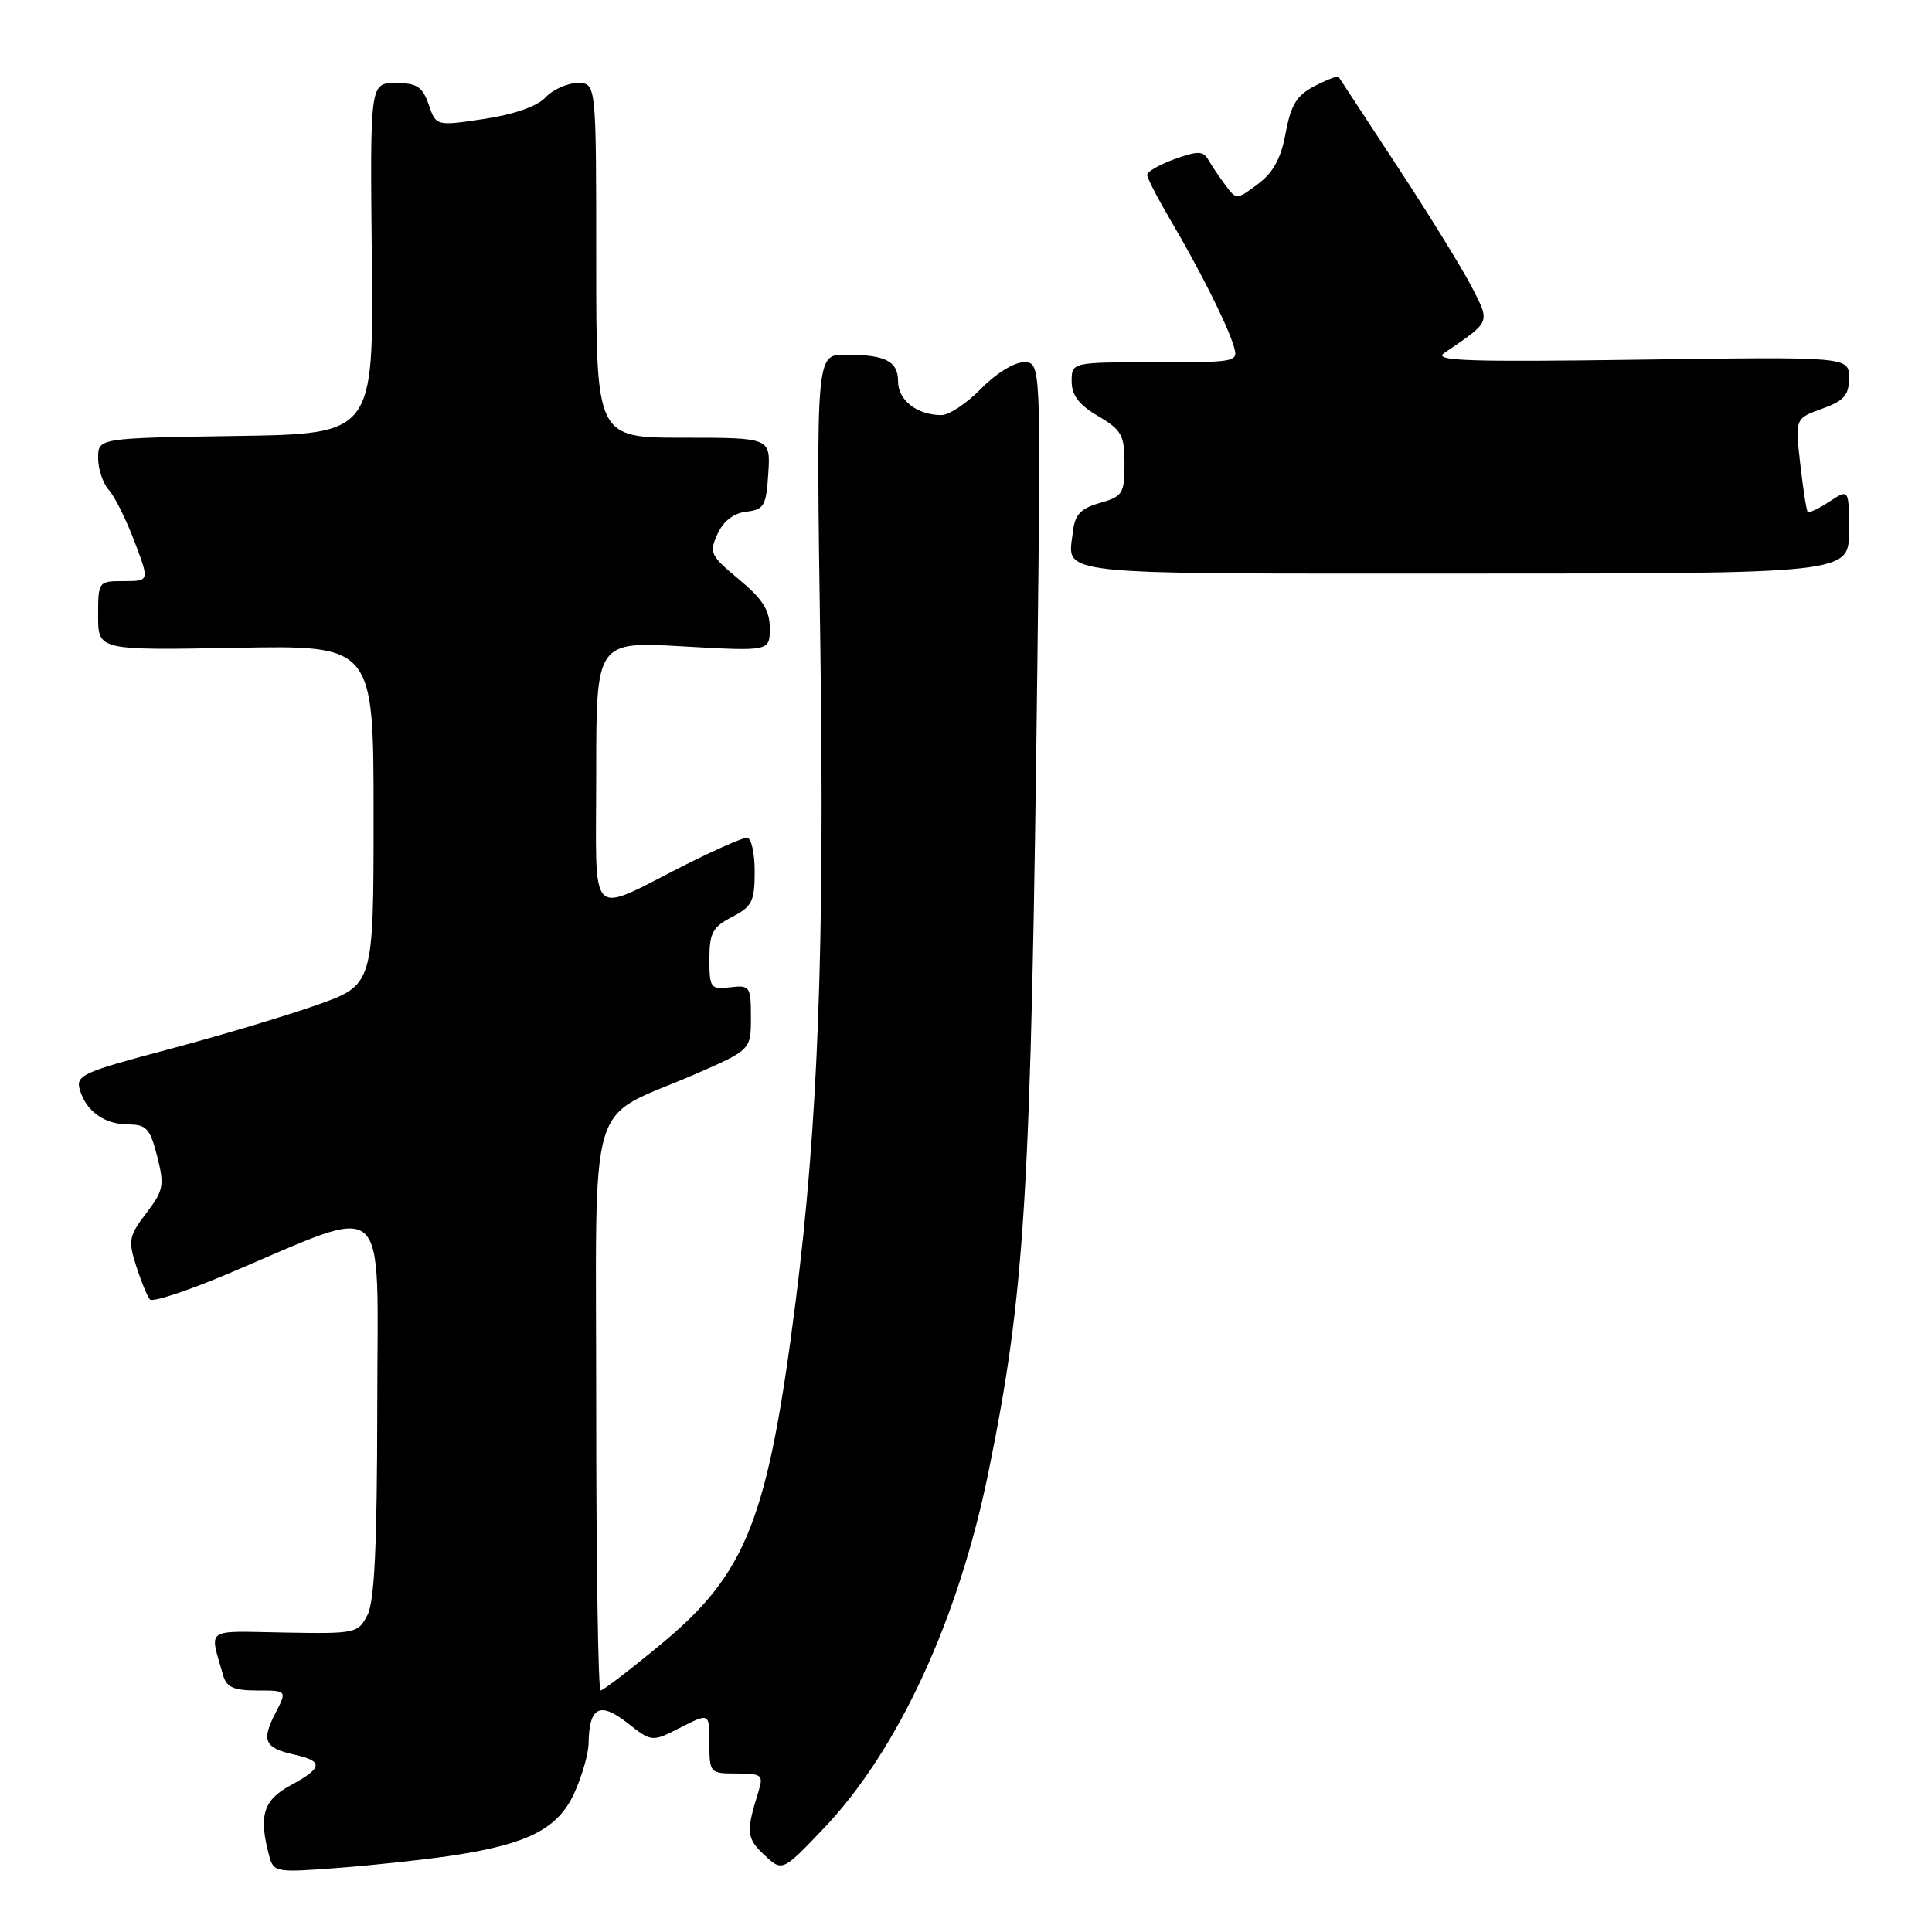 <?xml version="1.0" encoding="UTF-8" standalone="no"?>
<!DOCTYPE svg PUBLIC "-//W3C//DTD SVG 1.1//EN" "http://www.w3.org/Graphics/SVG/1.1/DTD/svg11.dtd" >
<svg xmlns="http://www.w3.org/2000/svg" xmlns:xlink="http://www.w3.org/1999/xlink" version="1.1" viewBox="0 0 256 256">
 <g >
 <path fill="currentColor"
d=" M 59.80 245.89 C 69.95 244.37 73.94 242.33 76.10 237.59 C 77.12 235.34 77.97 232.38 77.99 231.00 C 78.07 226.18 79.46 225.43 83.09 228.27 C 86.38 230.85 86.38 230.85 90.19 228.90 C 94.00 226.96 94.00 226.96 94.00 230.98 C 94.00 234.93 94.06 235.00 97.62 235.00 C 100.91 235.00 101.17 235.20 100.54 237.25 C 98.83 242.75 98.90 243.56 101.26 245.78 C 103.66 248.03 103.66 248.03 109.15 242.27 C 119.00 231.92 127.00 214.60 130.99 195.00 C 135.85 171.14 136.61 158.46 137.46 87.75 C 137.93 48.00 137.93 48.00 135.66 48.00 C 134.38 48.00 131.92 49.52 130.00 51.50 C 128.13 53.42 125.77 55.00 124.74 55.00 C 121.54 55.00 119.00 53.04 119.00 50.57 C 119.00 47.84 117.35 47.00 111.99 47.00 C 108.14 47.00 108.14 47.00 108.70 85.75 C 109.28 125.63 108.38 149.24 105.42 172.50 C 101.75 201.34 98.94 208.47 87.59 217.86 C 83.51 221.24 79.90 224.00 79.58 224.00 C 79.26 224.00 79.00 207.18 79.00 186.62 C 79.00 143.76 77.56 148.65 91.97 142.39 C 99.50 139.11 99.50 139.11 99.50 134.81 C 99.50 130.70 99.37 130.51 96.75 130.82 C 94.15 131.13 94.00 130.92 94.00 127.10 C 94.00 123.61 94.42 122.84 97.00 121.50 C 99.66 120.13 100.00 119.43 100.00 115.47 C 100.00 113.01 99.54 111.00 98.98 111.00 C 98.41 111.00 94.77 112.60 90.88 114.56 C 77.68 121.21 79.00 122.55 79.00 102.47 C 79.00 84.99 79.00 84.99 90.50 85.65 C 102.00 86.30 102.00 86.30 102.00 83.24 C 102.00 80.87 101.07 79.39 97.93 76.78 C 94.13 73.63 93.94 73.23 95.07 70.76 C 95.84 69.05 97.20 68.00 98.89 67.80 C 101.24 67.53 101.53 67.03 101.80 62.75 C 102.11 58.00 102.11 58.00 90.55 58.00 C 79.00 58.00 79.00 58.00 79.00 34.50 C 79.00 11.00 79.00 11.00 76.54 11.00 C 75.19 11.00 73.27 11.86 72.29 12.90 C 71.17 14.09 68.13 15.16 64.15 15.76 C 57.79 16.71 57.79 16.71 56.80 13.85 C 55.97 11.47 55.24 11.00 52.42 11.00 C 49.03 11.00 49.03 11.00 49.27 34.25 C 49.50 57.50 49.50 57.50 31.25 57.77 C 13.00 58.05 13.00 58.05 13.00 60.69 C 13.00 62.15 13.64 64.05 14.42 64.92 C 15.20 65.79 16.73 68.86 17.82 71.75 C 19.81 77.00 19.81 77.00 16.40 77.00 C 13.03 77.00 13.00 77.04 13.00 81.59 C 13.00 86.17 13.00 86.17 31.25 85.84 C 49.50 85.50 49.50 85.50 49.50 108.00 C 49.50 130.50 49.50 130.50 42.00 133.16 C 37.88 134.62 28.98 137.28 22.23 139.07 C 10.91 142.07 10.01 142.48 10.58 144.41 C 11.43 147.28 13.87 149.00 17.07 149.00 C 19.39 149.00 19.90 149.57 20.83 153.22 C 21.80 157.07 21.68 157.74 19.38 160.75 C 17.08 163.77 16.96 164.37 18.05 167.77 C 18.71 169.82 19.52 171.81 19.87 172.19 C 20.22 172.57 24.77 171.08 30.00 168.87 C 52.05 159.58 50.00 157.79 49.99 186.30 C 49.97 204.83 49.63 212.16 48.69 214.00 C 47.44 216.43 47.12 216.49 37.66 216.32 C 26.96 216.13 27.75 215.58 29.57 222.00 C 30.01 223.57 30.99 224.00 34.09 224.00 C 38.05 224.00 38.05 224.00 36.48 227.03 C 34.61 230.66 35.06 231.63 39.01 232.50 C 42.90 233.36 42.78 234.26 38.50 236.57 C 34.89 238.52 34.25 240.59 35.65 245.83 C 36.26 248.11 36.46 248.14 44.89 247.50 C 49.62 247.14 56.33 246.41 59.80 245.89 Z  M 245.00 70.38 C 245.00 64.77 245.00 64.77 242.41 66.46 C 240.99 67.40 239.69 68.01 239.53 67.83 C 239.36 67.65 238.92 64.79 238.54 61.48 C 237.86 55.45 237.86 55.45 241.43 54.16 C 244.37 53.10 245.00 52.37 245.00 50.07 C 245.00 47.27 245.00 47.27 217.25 47.66 C 194.51 47.98 189.84 47.82 191.37 46.78 C 197.60 42.52 197.47 42.84 195.02 38.03 C 193.79 35.64 189.37 28.46 185.18 22.09 C 180.99 15.71 177.47 10.35 177.37 10.18 C 177.27 10.00 175.85 10.55 174.21 11.39 C 171.82 12.63 171.06 13.86 170.36 17.61 C 169.74 20.99 168.71 22.88 166.67 24.39 C 163.85 26.50 163.84 26.50 162.35 24.50 C 161.53 23.40 160.51 21.88 160.08 21.13 C 159.42 19.99 158.70 19.98 155.64 21.08 C 153.64 21.81 152.00 22.74 152.00 23.16 C 152.00 23.57 153.37 26.23 155.04 29.07 C 158.89 35.59 162.54 42.84 163.44 45.75 C 164.13 47.99 164.08 48.00 153.07 48.00 C 142.00 48.00 142.00 48.00 142.00 50.53 C 142.00 52.37 142.96 53.64 145.50 55.13 C 148.63 56.98 149.00 57.65 149.00 61.45 C 149.00 65.40 148.76 65.78 145.75 66.64 C 143.21 67.36 142.43 68.18 142.18 70.37 C 141.48 76.33 138.42 76.00 193.97 76.00 C 245.00 76.00 245.00 76.00 245.00 70.38 Z "/>
</g>
</svg>